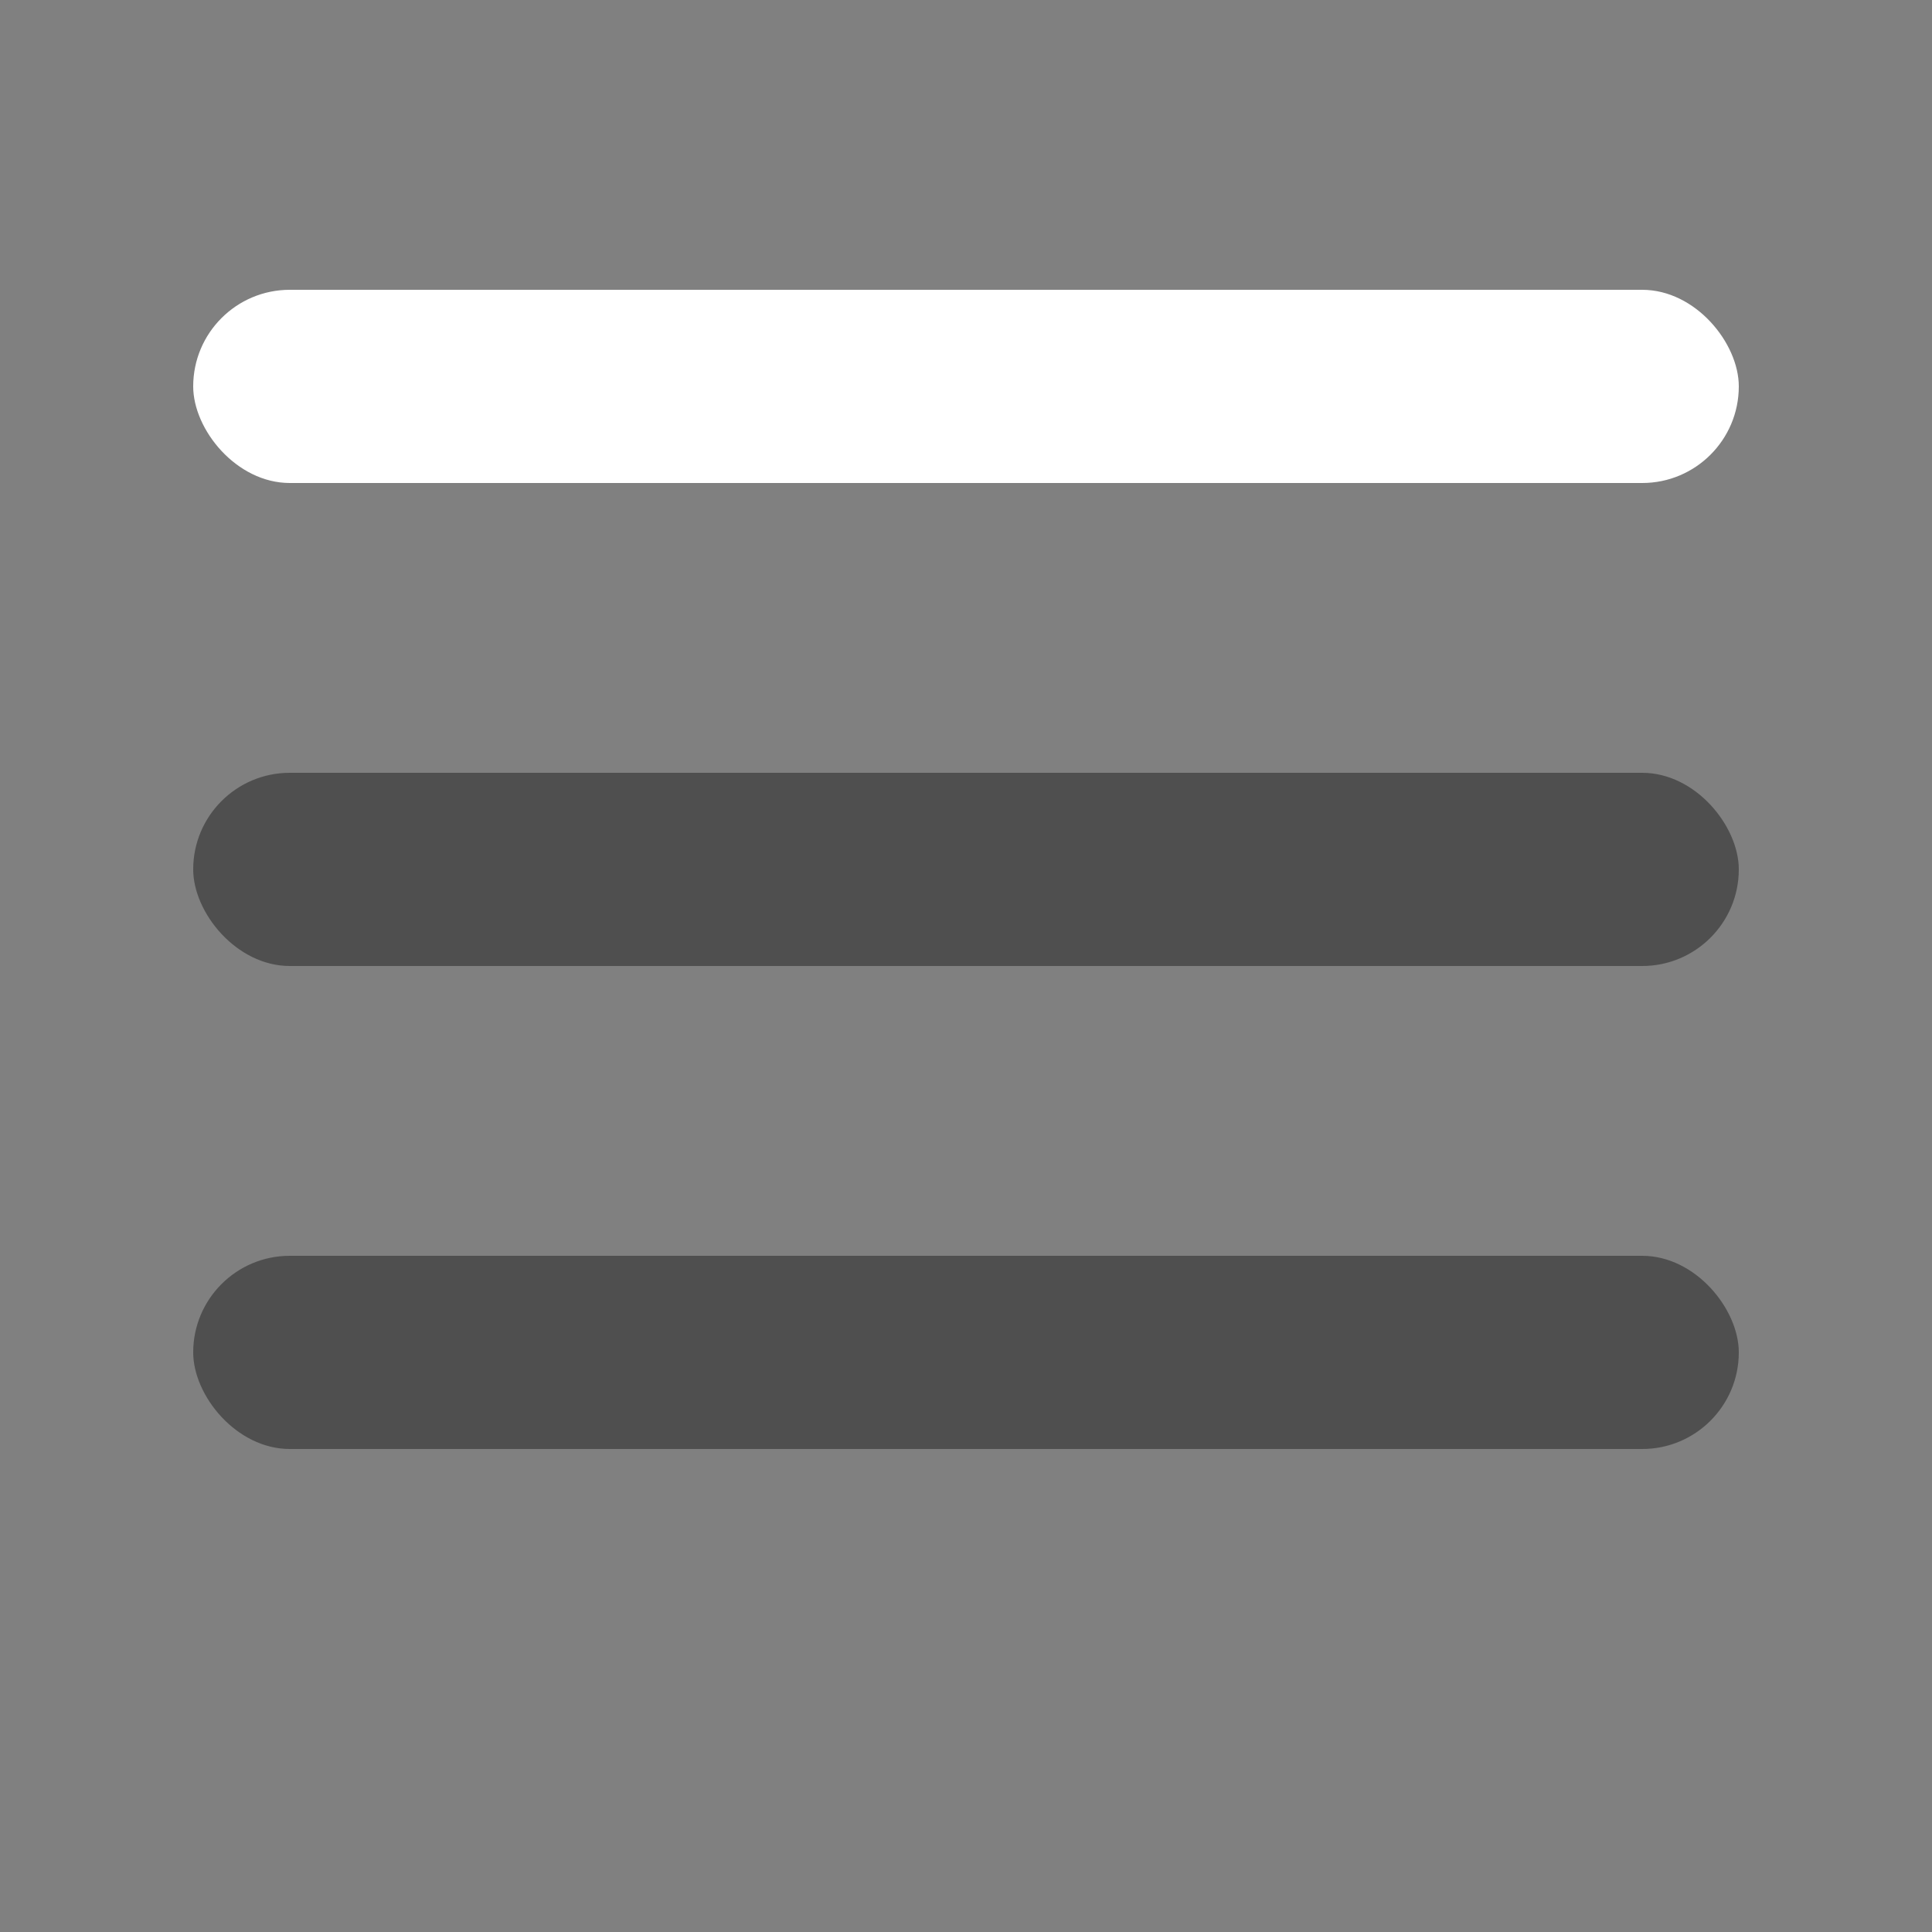 <svg width="100" height="100" viewBox="0 0 100 100" xmlns="http://www.w3.org/2000/svg">
    <rect x="0" y="0" width="100" height="100" fill="#808080" stroke="none"/>
    <!-- First bar --> need to change white if theme is light
    <rect x="10" y="15" width="80" height="10" rx="5" ry="5" fill="#FFFFFF"/>

    <!-- Second bar -->
    <rect x="10" y="40" width="80" height="10" rx="5" ry="5" fill="#4F4F4F"/>

    <!-- Third bar -->
    <rect x="10" y="65" width="80" height="10" rx="5" ry="5" fill="#4F4F4F"/>
</svg>